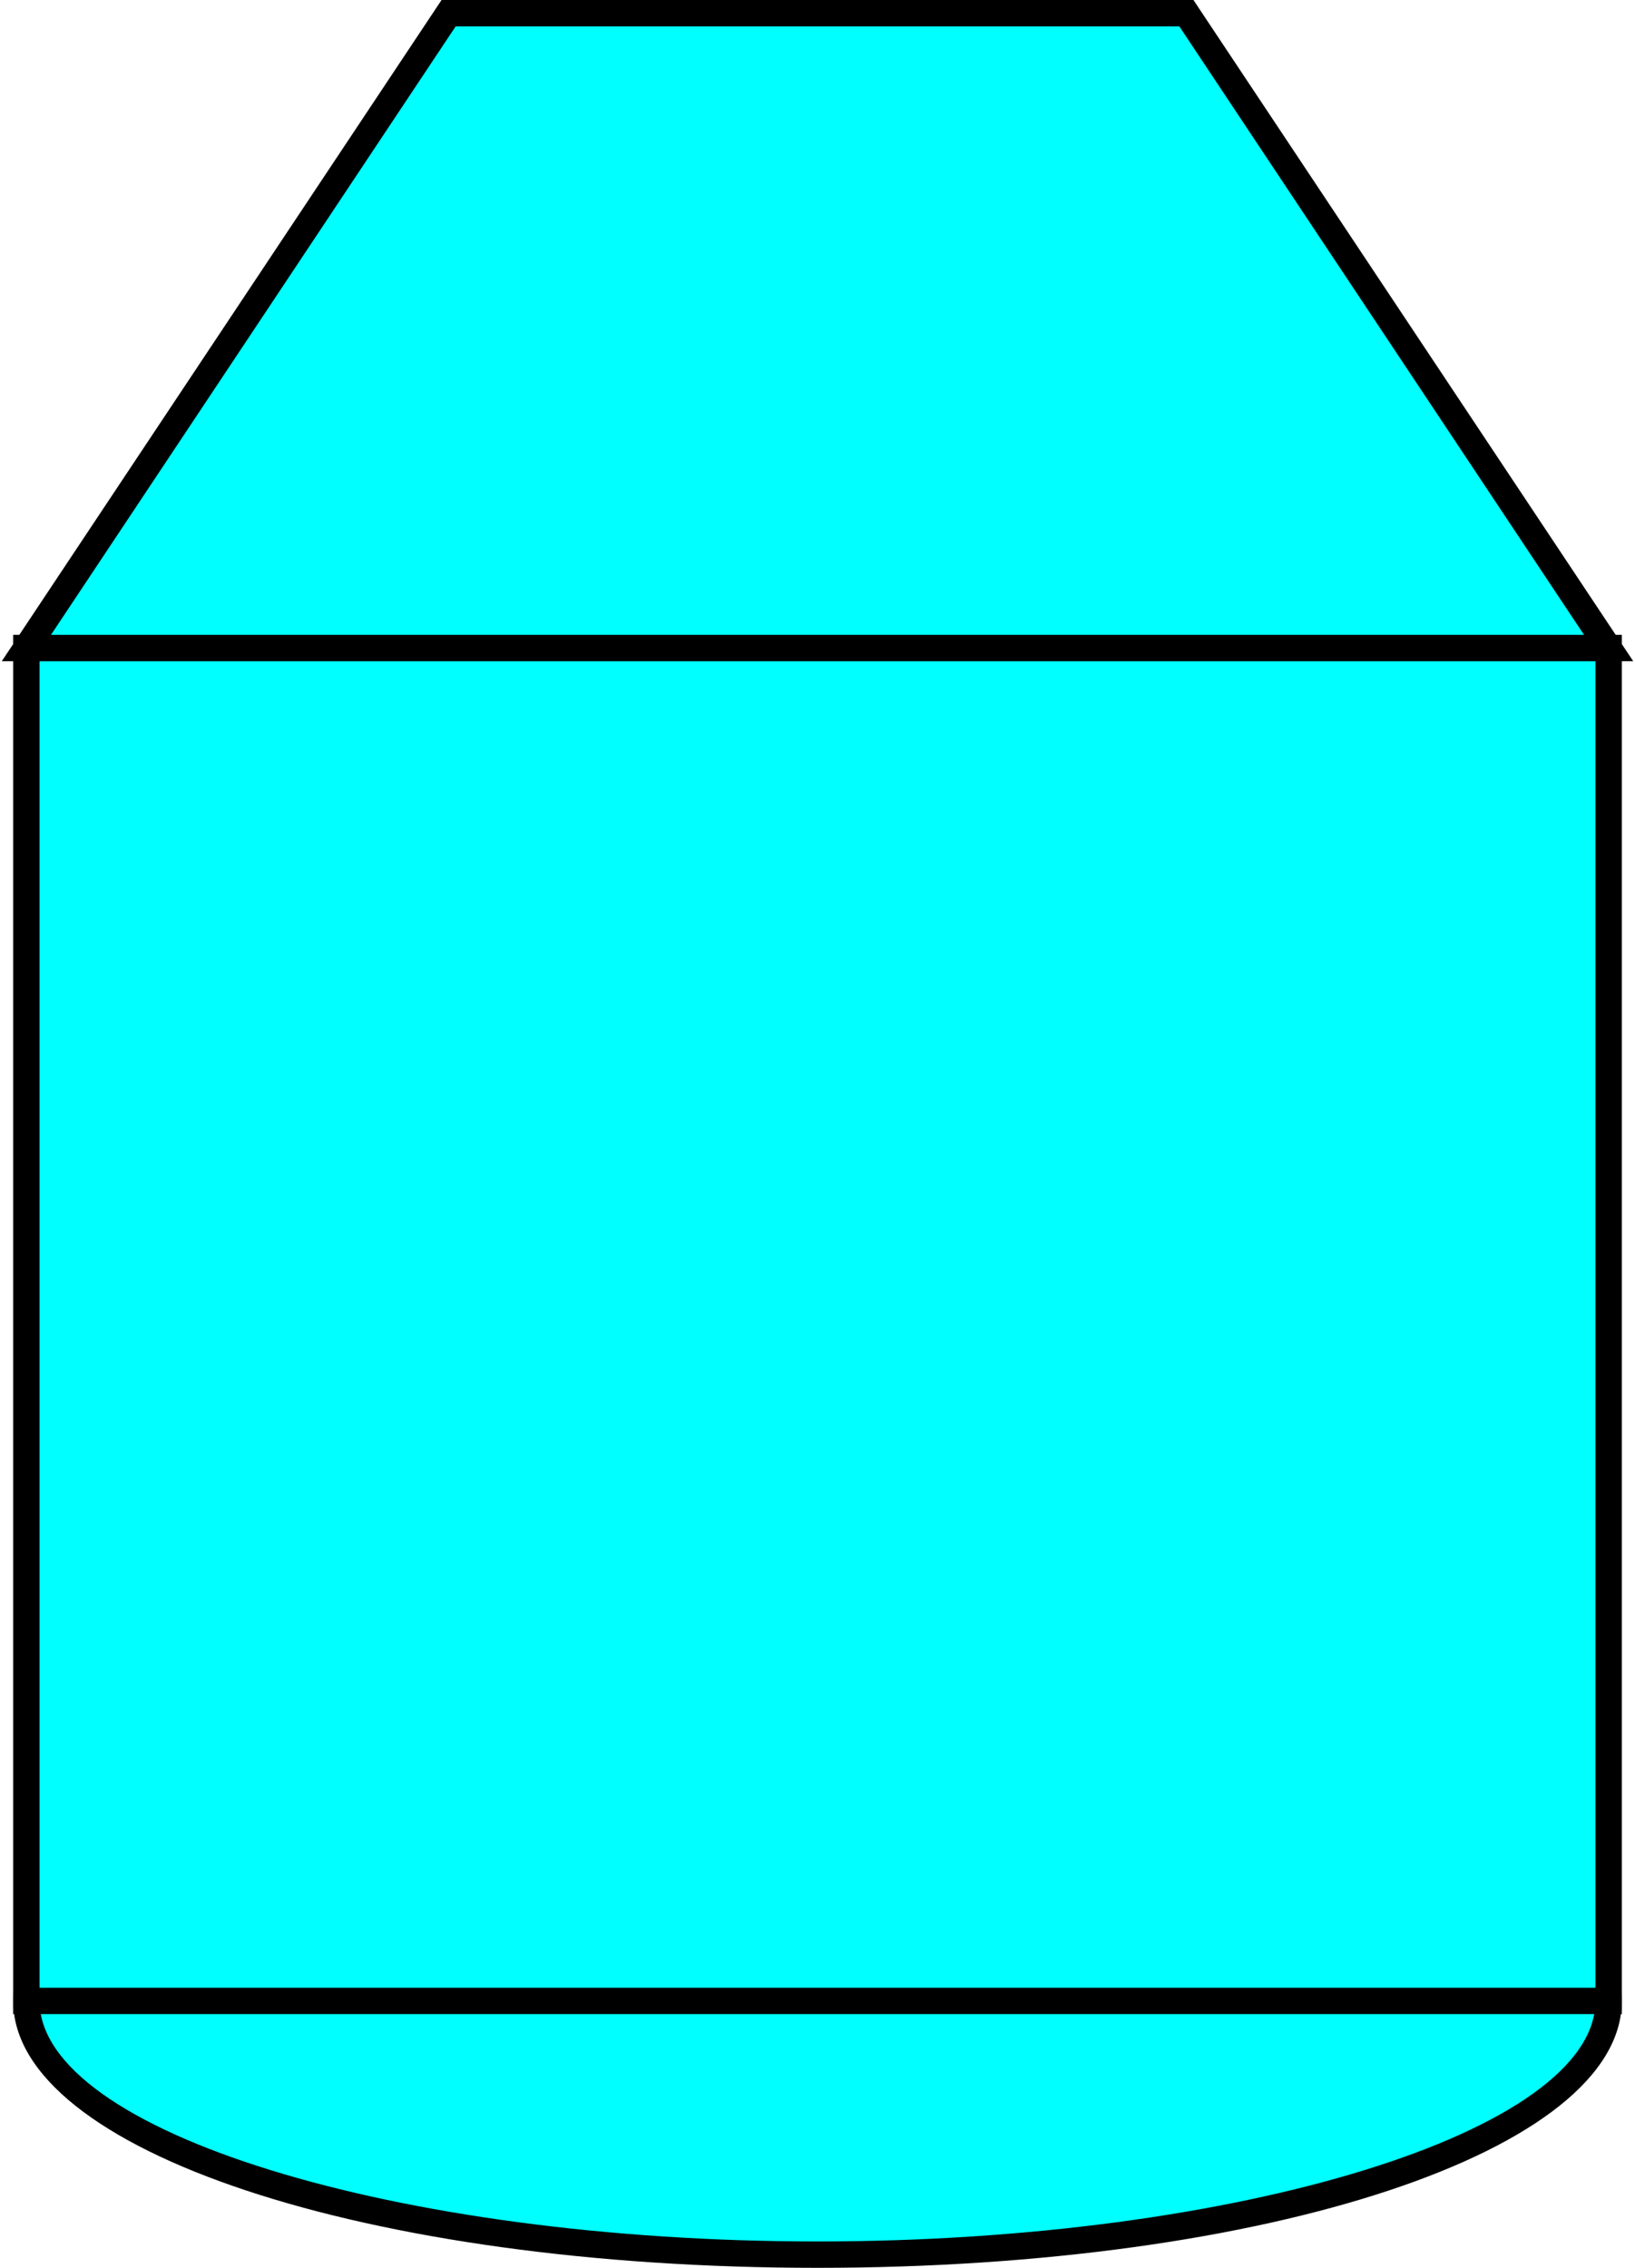 <?xml version="1.0" encoding="UTF-8" standalone="no"?>
<svg
   xmlns:dc="http://purl.org/dc/elements/1.1/"
   xmlns:cc="http://creativecommons.org/ns#"
   xmlns:rdf="http://www.w3.org/1999/02/22-rdf-syntax-ns#"
   xmlns:svg="http://www.w3.org/2000/svg"
   xmlns="http://www.w3.org/2000/svg"
   xmlns:sodipodi="http://sodipodi.sourceforge.net/DTD/sodipodi-0.dtd"
   xmlns:inkscape="http://www.inkscape.org/namespaces/inkscape"
   version="1.1"
   id="图层_1"
   x="0px"
   y="0px"
   width="62px"
   height="86px"
   viewBox="0 0 62 86"
   enable-background="new 0 0 62 86"
   xml:space="preserve"
   sodipodi:docname="罐体_13-01.svg"><defs
   id="defs25" /><sodipodi:namedview
   pagecolor="#ffffff"
   bordercolor="#666666"
   borderopacity="1"
   objecttolerance="10"
   gridtolerance="10"
   guidetolerance="10"
   inkscape:pageopacity="0"
   inkscape:pageshadow="2"
   inkscape:window-width="640"
   inkscape:window-height="480"
   id="namedview23" />
<g
   id="g20">
	<g
   id="g6">
		<ellipse
   fill="#00FFFF"
   cx="31"
   cy="75.878"
   rx="30"
   ry="9.623"
   id="ellipse2" />
		<path
   d="M31,86C13.897,86,0.5,81.555,0.5,75.878S13.897,65.755,31,65.755s30.5,4.446,30.5,10.123S48.103,86,31,86z M31,66.755    c-15.99,0-29.5,4.178-29.5,9.123C1.5,80.822,15.01,85,31,85s29.5-4.178,29.5-9.122C60.5,70.933,46.99,66.755,31,66.755z"
   id="path4" />
	</g>
	<g
   id="g12">
		<rect
   x="1"
   y="24.575"
   fill="#00FFFF"
   width="60"
   height="51.303"
   id="rect8" />
		<path
   d="M61.5,76.378h-61V24.075h61V76.378z M1.5,75.378h59V25.075h-59V75.378z"
   id="path10" />
	</g>
	<g
   id="g18">
		<polygon
   fill="#00FFFF"
   points="17.012,0.5 44.988,0.5 61,24.575 1,24.575   "
   id="polygon14" />
		<path
   d="M61.933,25.075H0.067L16.744,0h28.512L61.933,25.075z M1.933,24.075h58.135L44.721,1H17.279L1.933,24.075z"
   id="path16" />
	</g>
</g>
</svg>
